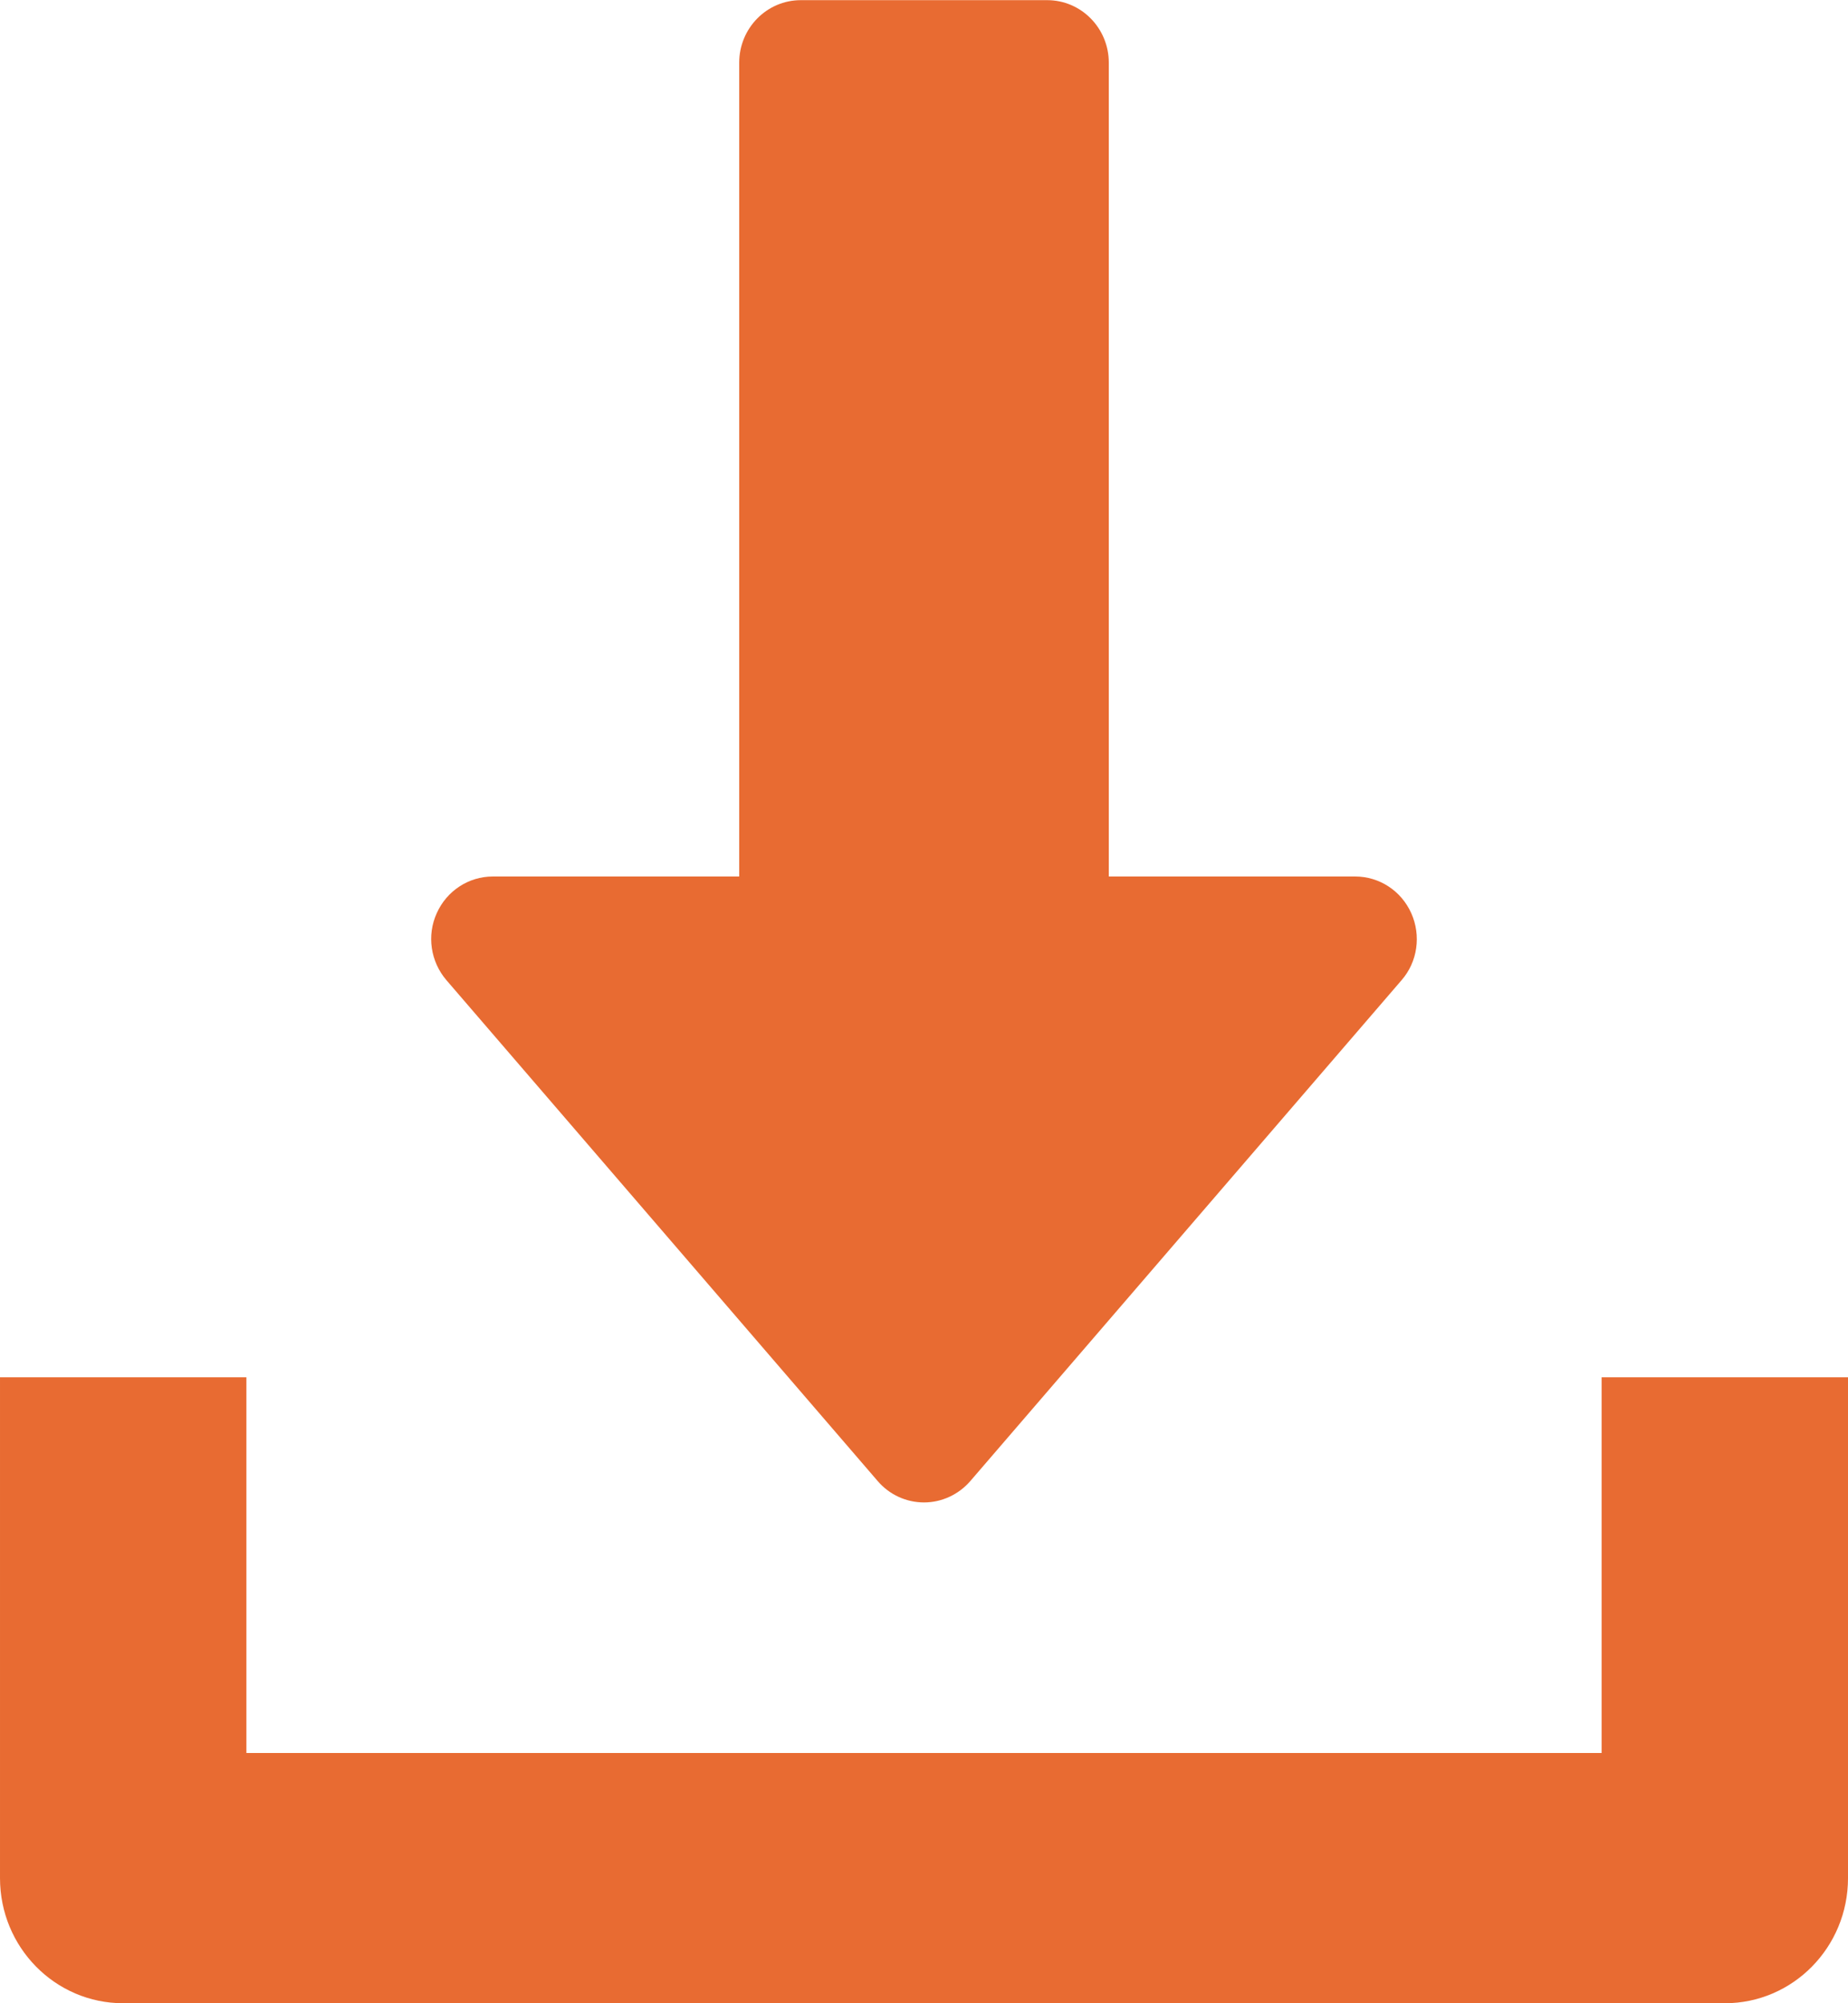<svg height="13" viewBox="0 0 12 13" width="12" xmlns="http://www.w3.org/2000/svg"><g fill="#e86b32" transform=""><path d="m9.164 5.926c-.065-.145-.207-.238-.364-.238h-1.6v-5.281c0-.224-.179-.406-.4-.406h-1.6c-.221 0-.4.182-.4.406v5.281h-1.6c-.157 0-.299.093-.364.238-.066.145-.04.315.063.435l2.8 3.25c.076.089.186.139.301.139s.225-.051.301-.139l2.8-3.25c.104-.119.128-.29.063-.435z"/><path d="m10.4 8.938v2.438h-8.8v-2.438h-1.6v3.25c0 .449.358.812.8.812h10.4c.442 0 .8-.363.8-.812v-3.25z"/></g></svg>
